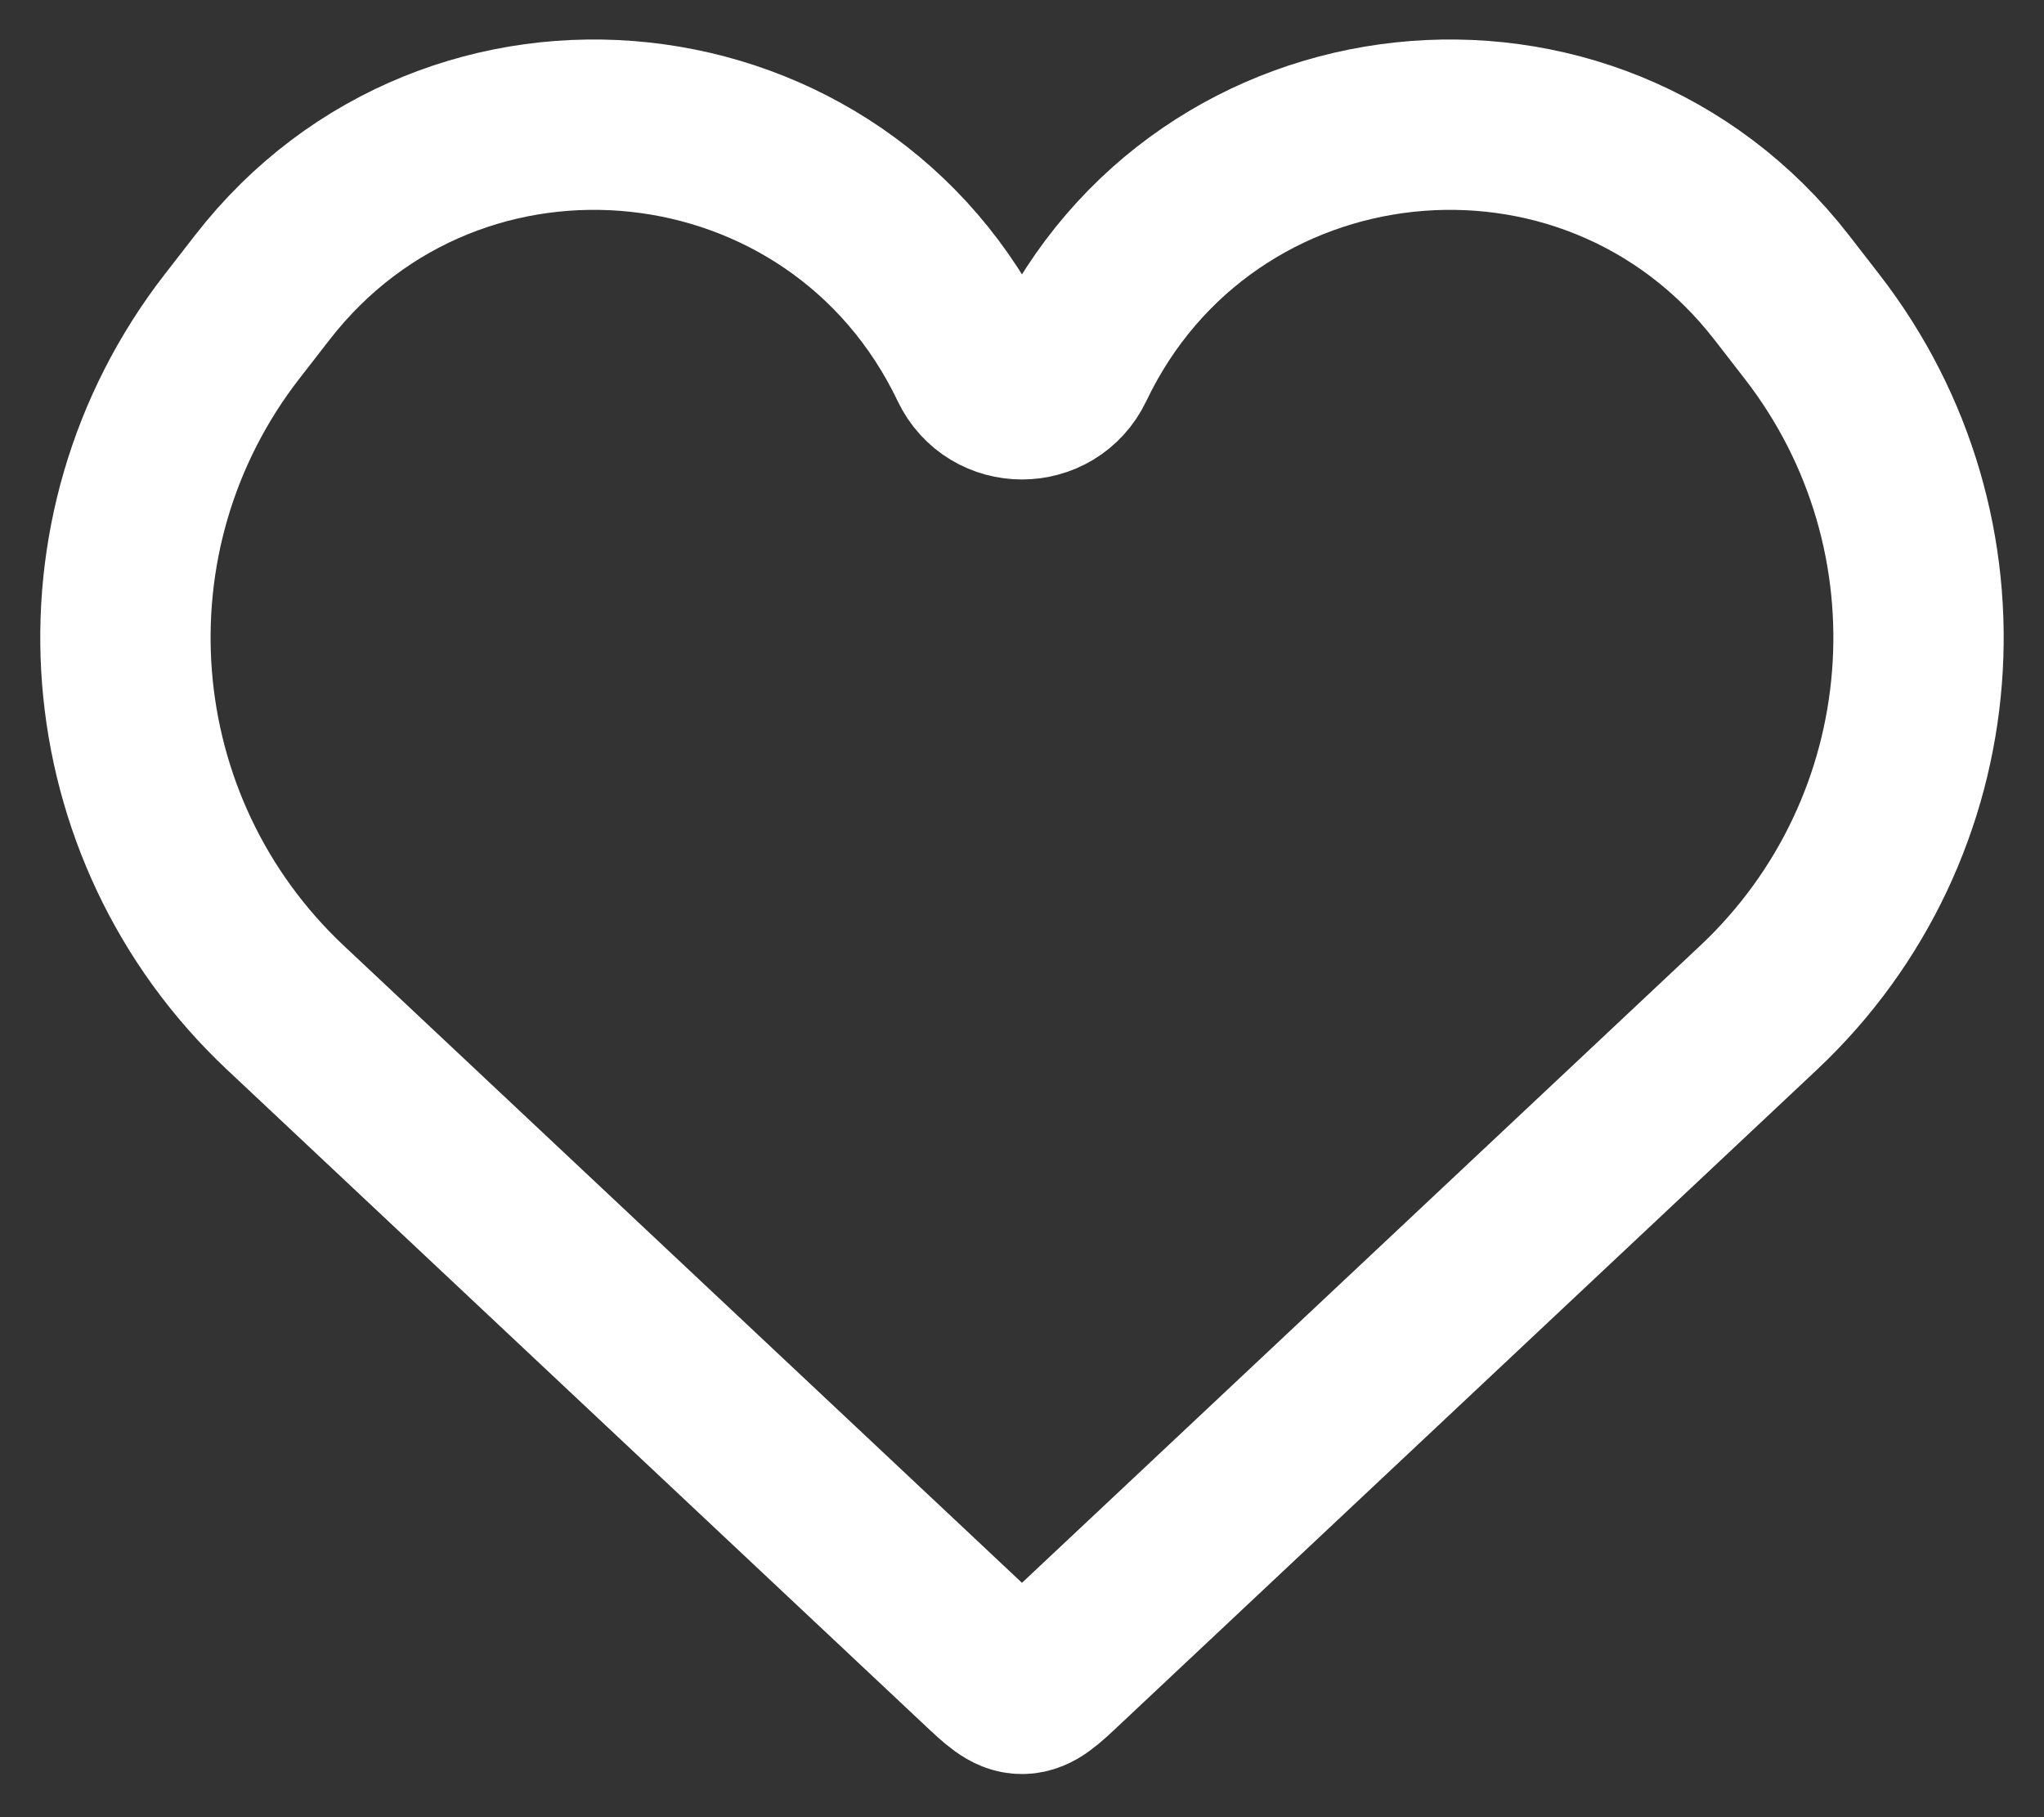 <svg width="36" height="32" viewBox="0 0 36 32" fill="none" xmlns="http://www.w3.org/2000/svg">
<rect x="0" y="0" width="36" height="32" fill="#333333" stroke="none"/>
<path d="M5.029 17.747L17.294 29.268C17.628 29.583 17.796 29.74 18 29.74C18.204 29.74 18.371 29.583 18.705 29.268L30.971 17.747C34.332 14.589 34.74 9.393 31.913 5.75L31.382 5.065C28 0.706 21.212 1.437 18.836 6.416C18.5 7.119 17.499 7.119 17.163 6.416C14.787 1.437 7.999 0.706 4.618 5.065L4.086 5.75C1.259 9.393 1.667 14.589 5.029 17.747Z" stroke="white" stroke-width="3"/>
</svg>
